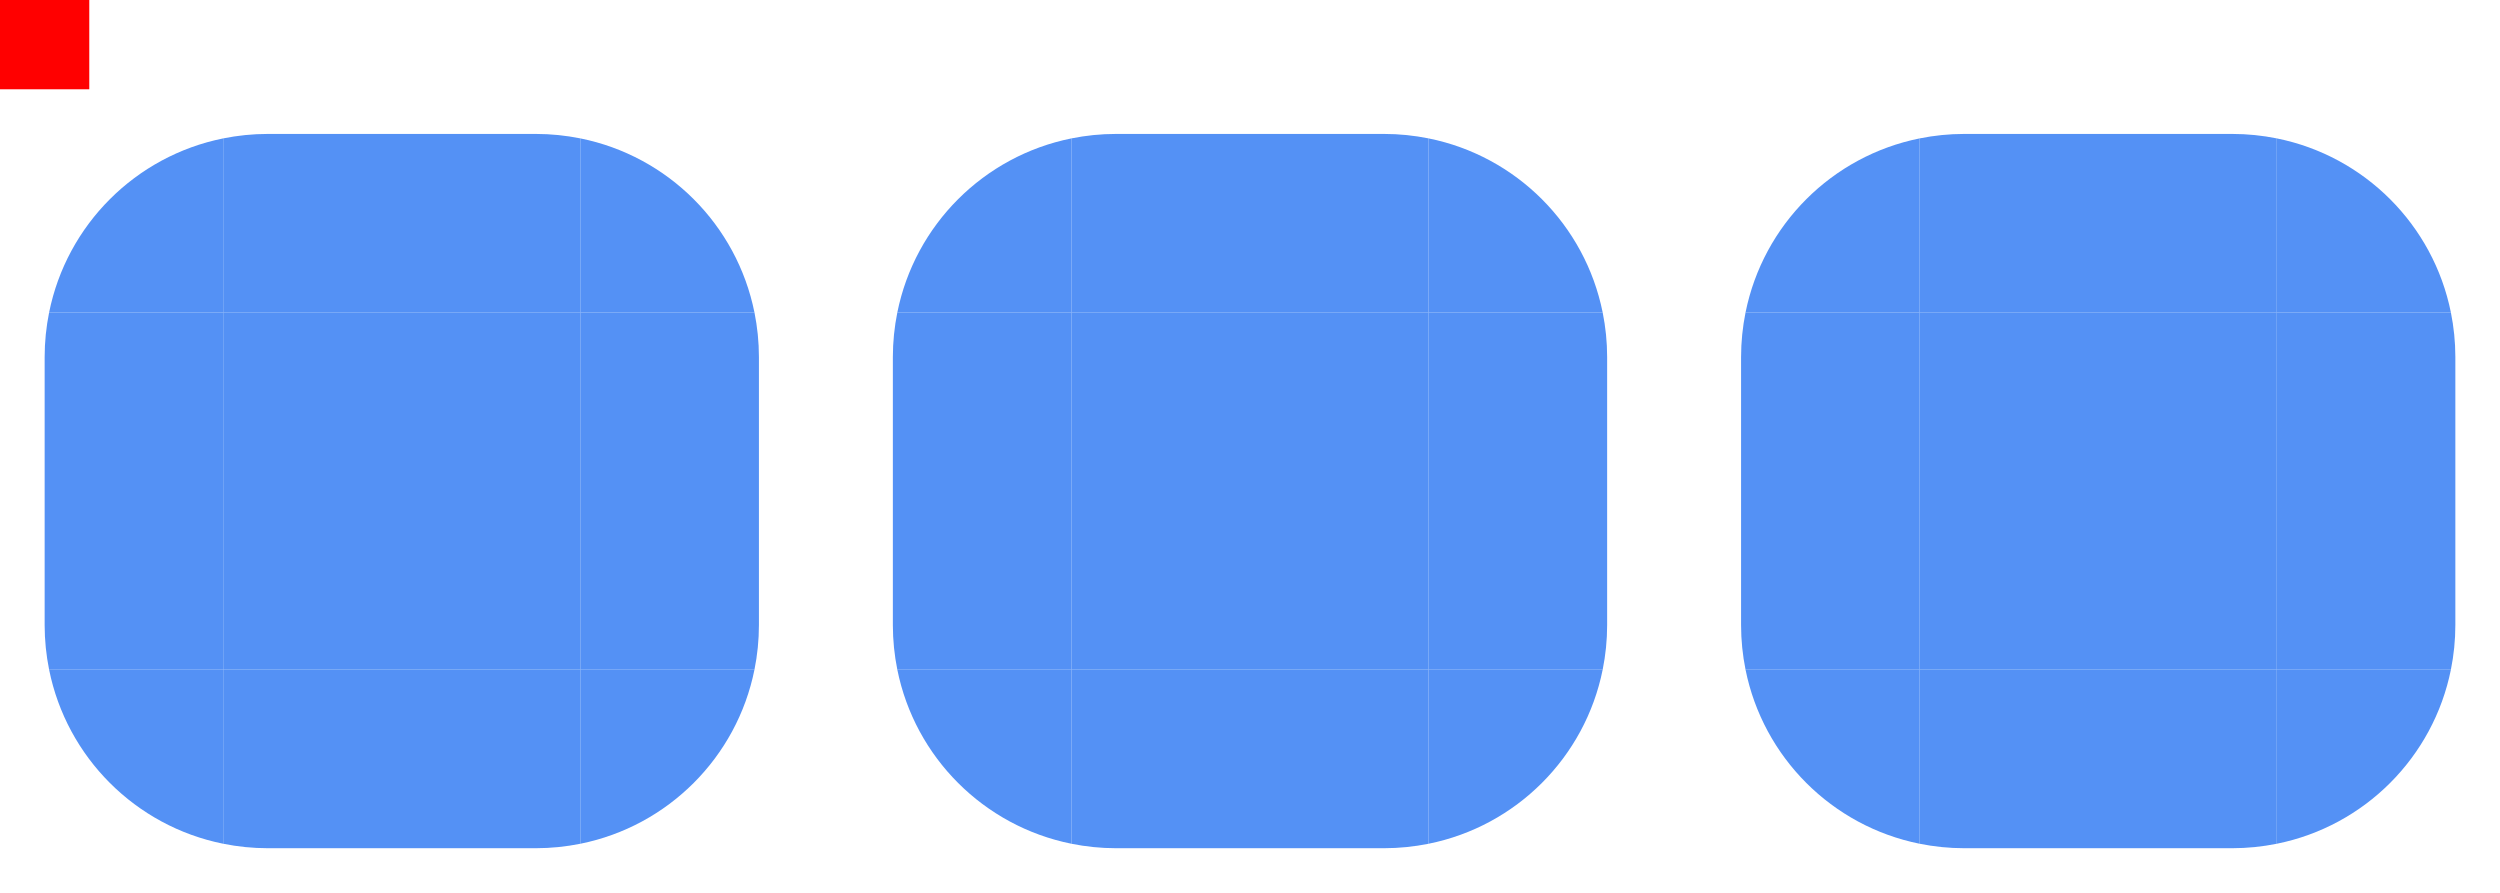<?xml version="1.0" encoding="UTF-8" standalone="no"?>
<svg
   width="112"
   height="40"
   version="1"
   id="svg48"
   sodipodi:docname="viewitem.svg"
   inkscape:version="1.3 (0e150ed6c4, 2023-07-21)"
   xmlns:inkscape="http://www.inkscape.org/namespaces/inkscape"
   xmlns:sodipodi="http://sodipodi.sourceforge.net/DTD/sodipodi-0.dtd"
   xmlns="http://www.w3.org/2000/svg"
   xmlns:svg="http://www.w3.org/2000/svg">
  <sodipodi:namedview
     id="namedview48"
     pagecolor="#ffffff"
     bordercolor="#000000"
     borderopacity="0.25"
     inkscape:showpageshadow="2"
     inkscape:pageopacity="0.0"
     inkscape:pagecheckerboard="0"
     inkscape:deskcolor="#d1d1d1"
     inkscape:zoom="5.4041655"
     inkscape:cx="27.663846"
     inkscape:cy="52.274491"
     inkscape:current-layer="svg48" />
  <defs
     id="nova">
    <style
       id="current-color-scheme"
       type="text/css">&#10;   .ColorScheme-Background {color:#181818; } .ColorScheme-ButtonBackground { color:#343434; } .ColorScheme-Highlight { color:#4285f4; } .ColorScheme-Text { color:#dfdfdf; } .ColorScheme-ViewBackground { color:#242424; } .ColorScheme-NegativeText { color:#f44336; } .ColorScheme-PositiveText { color:#4caf50; } .ColorScheme-NeutralText { color:#ff9800; }&#10;  </style>
  </defs>
  <rect
     id="hint-stretch-borders"
     style="opacity:1;fill:#ff0000"
     width="4"
     height="4"
     x="0"
     y="0" />
  <g
     id="selected-top"
     transform="matrix(2,0,0,2,-132,-1484)">
    <path
       style="opacity:0.001"
       transform="translate(18)"
       d="m 53,744 v 1 h 8 v -1 z"
       id="path1" />
    <path
       id="path2"
       style="opacity:0.90;fill:currentColor"
       class="ColorScheme-Highlight"
       d="M 72 745 C 71.657 745 71.323 745.035 71 745.1 L 71 749 L 79 749 L 79 745.1 C 78.677 745.035 78.343 745 78 745 L 72 745 z " />
  </g>
  <g
     id="selected-bottom"
     transform="matrix(2,0,0,2,-132,-1484)">
    <path
       style="opacity:0.001"
       transform="translate(18)"
       d="m 53,761 v 1 h 8 v -1 z"
       id="path3" />
    <path
       id="path4"
       style="opacity:0.90;fill:currentColor"
       class="ColorScheme-Highlight"
       d="M 71 757 L 71 760.9 C 71.323 760.965 71.657 761 72 761 L 78 761 C 78.343 761 78.677 760.965 79 760.9 L 79 757 L 71 757 z " />
  </g>
  <path
     id="selected-center"
     style="opacity:0.90;fill:currentColor"
     class="ColorScheme-Highlight"
     d="m 10,14 h 16 v 16 h -16 z" />
  <g
     id="selected-right"
     transform="matrix(2,0,0,2,-132,-1484)">
    <path
       style="opacity:0.001"
       transform="translate(18)"
       d="m 65,749 v 8 h 1 v -8 z"
       id="path5" />
    <path
       id="path6"
       style="opacity:0.90;fill:currentColor"
       class="ColorScheme-Highlight"
       d="M 79 749 L 79 757 L 82.9 757 C 82.965 756.677 83 756.343 83 756 L 83 750 C 83 749.657 82.965 749.323 82.9 749 L 79 749 z " />
  </g>
  <g
     id="selected-left"
     transform="matrix(2,0,0,2,-132,-1484)">
    <path
       style="opacity:0.001"
       transform="translate(18)"
       d="m 48,749 v 8 h 1 v -8 z"
       id="path7" />
    <path
       id="path8"
       style="opacity:0.90;fill:currentColor"
       class="ColorScheme-Highlight"
       d="M 67.1 749 C 67.035 749.323 67 749.657 67 750 L 67 756 C 67 756.343 67.035 756.677 67.1 757 L 71 757 L 71 749 L 67.1 749 z " />
  </g>
  <g
     id="selected-topleft"
     transform="matrix(2,0,0,2,-132,-1484)">
    <path
       style="opacity:0.001"
       transform="translate(18)"
       d="m 48,744 v 5 h 1 c 0,0 0,-4 4,-4 v -1 z"
       id="path9" />
    <path
       id="path10"
       style="opacity:0.90;fill:currentColor"
       class="ColorScheme-Highlight"
       d="M 71 745.1 C 69.036 745.495 67.495 747.036 67.1 749 L 71 749 L 71 745.1 z " />
  </g>
  <g
     id="selected-topright"
     transform="matrix(2,0,0,2,-132,-1484)">
    <path
       style="opacity:0.001"
       transform="translate(18)"
       d="m 61,744 v 1 c 4,0 4,4 4,4 h 1 v -5 z"
       id="path11" />
    <path
       id="path12"
       style="opacity:0.90;fill:currentColor"
       class="ColorScheme-Highlight"
       d="M 79 745.1 L 79 749 L 82.9 749 C 82.505 747.036 80.964 745.495 79 745.1 z " />
  </g>
  <g
     id="selected-bottomleft"
     transform="matrix(2,0,0,2,-132,-1484)">
    <path
       style="opacity:0.001"
       transform="translate(18)"
       d="m 48,757 v 5 h 5 v -1 c 0,0 -4,0 -4,-4 z"
       id="path13" />
    <path
       id="path14"
       style="opacity:0.90;fill:currentColor"
       class="ColorScheme-Highlight"
       d="M 67.1 757 C 67.495 758.964 69.036 760.505 71 760.9 L 71 757 L 67.1 757 z " />
  </g>
  <g
     id="selected-bottomright"
     transform="matrix(2,0,0,2,-132,-1484)">
    <path
       style="opacity:0.001"
       transform="translate(18)"
       d="m 65,757 c 0,0 0.015,4 -4,4 v 1 h 5 v -5 z"
       id="path15" />
    <path
       id="path16"
       style="opacity:0.90;fill:currentColor"
       class="ColorScheme-Highlight"
       d="M 79 757 L 79 760.9 C 80.964 760.505 82.505 758.964 82.9 757 L 79 757 z " />
  </g>
  <g
     id="hover-top"
     transform="matrix(2,0,0,2,-94,-1484)">
    <path
       style="opacity:0.001"
       transform="translate(18)"
       d="m 53,744 v 1 h 8 v -1 z"
       id="path17" />
    <path
       id="path18"
       style="opacity:0.90;fill:currentColor"
       class="ColorScheme-Highlight"
       d="M 72 745 C 71.657 745 71.323 745.035 71 745.1 L 71 749 L 79 749 L 79 745.1 C 78.677 745.035 78.343 745 78 745 L 72 745 z " />
  </g>
  <g
     id="hover-bottom"
     transform="matrix(2,0,0,2,-94,-1484)">
    <path
       style="opacity:0.001"
       transform="translate(18)"
       d="m 53,761 v 1 h 8 v -1 z"
       id="path19" />
    <path
       id="path20"
       style="opacity:0.90;fill:currentColor"
       class="ColorScheme-Highlight"
       d="M 71 757 L 71 760.9 C 71.323 760.965 71.657 761 72 761 L 78 761 C 78.343 761 78.677 760.965 79 760.9 L 79 757 L 71 757 z " />
  </g>
  <path
     id="hover-center"
     style="opacity:0.90;fill:currentColor"
     class="ColorScheme-Highlight"
     d="m 48,14 h 16 v 16 h -16 z" />
  <g
     id="hover-right"
     transform="matrix(2,0,0,2,-94,-1484)">
    <path
       style="opacity:0.001"
       transform="translate(18)"
       d="m 65,749 v 8 h 1 v -8 z"
       id="path21" />
    <path
       id="path22"
       style="opacity:0.90;fill:currentColor"
       class="ColorScheme-Highlight"
       d="M 79 749 L 79 757 L 82.9 757 C 82.965 756.677 83 756.343 83 756 L 83 750 C 83 749.657 82.965 749.323 82.9 749 L 79 749 z " />
  </g>
  <g
     id="hover-left"
     transform="matrix(2,0,0,2,-94,-1484)">
    <path
       style="opacity:0.001"
       transform="translate(18)"
       d="m 48,749 v 8 h 1 v -8 z"
       id="path23" />
    <path
       id="path24"
       style="opacity:0.90;fill:currentColor"
       class="ColorScheme-Highlight"
       d="M 67.1 749 C 67.035 749.323 67 749.657 67 750 L 67 756 C 67 756.343 67.035 756.677 67.1 757 L 71 757 L 71 749 L 67.1 749 z " />
  </g>
  <g
     id="hover-topleft"
     transform="matrix(2,0,0,2,-94,-1484)">
    <path
       style="opacity:0.001"
       transform="translate(18)"
       d="m 48,744 v 5 h 1 c 0,0 0,-4 4,-4 v -1 z"
       id="path25" />
    <path
       id="path26"
       style="opacity:0.90;fill:currentColor"
       class="ColorScheme-Highlight"
       d="M 71 745.1 C 69.036 745.495 67.495 747.036 67.1 749 L 71 749 L 71 745.1 z " />
  </g>
  <g
     id="hover-topright"
     transform="matrix(2,0,0,2,-94,-1484)">
    <path
       style="opacity:0.001"
       transform="translate(18)"
       d="m 61,744 v 1 c 4,0 4,4 4,4 h 1 v -5 z"
       id="path27" />
    <path
       id="path28"
       style="opacity:0.90;fill:currentColor"
       class="ColorScheme-Highlight"
       d="M 79 745.1 L 79 749 L 82.9 749 C 82.505 747.036 80.964 745.495 79 745.1 z " />
  </g>
  <g
     id="hover-bottomleft"
     transform="matrix(2,0,0,2,-94,-1484)">
    <path
       style="opacity:0.001"
       transform="translate(18)"
       d="m 48,757 v 5 h 5 v -1 c 0,0 -4,0 -4,-4 z"
       id="path29" />
    <path
       id="path30"
       style="opacity:0.90;fill:currentColor"
       class="ColorScheme-Highlight"
       d="M 67.1 757 C 67.495 758.964 69.036 760.505 71 760.9 L 71 757 L 67.1 757 z " />
  </g>
  <g
     id="hover-bottomright"
     transform="matrix(2,0,0,2,-94,-1484)">
    <path
       style="opacity:0.001"
       transform="translate(18)"
       d="m 65,757 c 0,0 0.015,4 -4,4 v 1 h 5 v -5 z"
       id="path31" />
    <path
       id="path32"
       style="opacity:0.90;fill:currentColor"
       class="ColorScheme-Highlight"
       d="M 79 757 L 79 760.9 C 80.964 760.505 82.505 758.964 82.9 757 L 79 757 z " />
  </g>
  <g
     id="selected_hover-top"
     transform="matrix(2,0,0,2,-56,-1484)">
    <path
       style="opacity:0.001"
       transform="translate(18)"
       d="m 53,744 v 1 h 8 v -1 z"
       id="path33" />
    <path
       id="path34"
       style="opacity:0.90;fill:currentColor"
       class="ColorScheme-Highlight"
       d="M 72 745 C 71.657 745 71.323 745.035 71 745.1 L 71 749 L 79 749 L 79 745.1 C 78.677 745.035 78.343 745 78 745 L 72 745 z " />
  </g>
  <g
     id="selected_hover-bottom"
     transform="matrix(2,0,0,2,-56,-1484)">
    <path
       style="opacity:0.001"
       transform="translate(18)"
       d="m 53,761 v 1 h 8 v -1 z"
       id="path35" />
    <path
       id="path36"
       style="opacity:0.90;fill:currentColor"
       class="ColorScheme-Highlight"
       d="M 71 757 L 71 760.9 C 71.323 760.965 71.657 761 72 761 L 78 761 C 78.343 761 78.677 760.965 79 760.9 L 79 757 L 71 757 z " />
  </g>
  <path
     id="selected_hover-center"
     style="opacity:0.90;fill:currentColor"
     class="ColorScheme-Highlight"
     d="M 86,14 H 102 v 16 H 86 Z" />
  <g
     id="selected_hover-right"
     transform="matrix(2,0,0,2,-56,-1484)">
    <path
       style="opacity:0.001"
       transform="translate(18)"
       d="m 65,749 v 8 h 1 v -8 z"
       id="path37" />
    <path
       id="path38"
       style="opacity:0.90;fill:currentColor"
       class="ColorScheme-Highlight"
       d="M 79 749 L 79 757 L 82.9 757 C 82.965 756.677 83 756.343 83 756 L 83 750 C 83 749.657 82.965 749.323 82.9 749 L 79 749 z " />
  </g>
  <g
     id="selected_hover-left"
     transform="matrix(2,0,0,2,-56,-1484)">
    <path
       style="opacity:0.001"
       transform="translate(18)"
       d="m 48,749 v 8 h 1 v -8 z"
       id="path39" />
    <path
       id="path40"
       style="opacity:0.90;fill:currentColor"
       class="ColorScheme-Highlight"
       d="M 67.1 749 C 67.035 749.323 67 749.657 67 750 L 67 756 C 67 756.343 67.035 756.677 67.1 757 L 71 757 L 71 749 L 67.1 749 z " />
  </g>
  <g
     id="selected_hover-topleft"
     transform="matrix(2,0,0,2,-56,-1484)">
    <path
       style="opacity:0.001"
       transform="translate(18)"
       d="m 48,744 v 5 h 1 c 0,0 0,-4 4,-4 v -1 z"
       id="path41" />
    <path
       id="path42"
       style="opacity:0.90;fill:currentColor"
       class="ColorScheme-Highlight"
       d="M 71 745.1 C 69.036 745.495 67.495 747.036 67.1 749 L 71 749 L 71 745.1 z " />
  </g>
  <g
     id="selected_hover-topright"
     transform="matrix(2,0,0,2,-56,-1484)">
    <path
       style="opacity:0.001"
       transform="translate(18)"
       d="m 61,744 v 1 c 4,0 4,4 4,4 h 1 v -5 z"
       id="path43" />
    <path
       id="path44"
       style="opacity:0.90;fill:currentColor"
       class="ColorScheme-Highlight"
       d="M 79 745.1 L 79 749 L 82.9 749 C 82.505 747.036 80.964 745.495 79 745.1 z " />
  </g>
  <g
     id="selected_hover-bottomleft"
     transform="matrix(2,0,0,2,-56,-1484)">
    <path
       style="opacity:0.001"
       transform="translate(18)"
       d="m 48,757 v 5 h 5 v -1 c 0,0 -4,0 -4,-4 z"
       id="path45" />
    <path
       id="path46"
       style="opacity:0.90;fill:currentColor"
       class="ColorScheme-Highlight"
       d="M 67.1 757 C 67.495 758.964 69.036 760.505 71 760.9 L 71 757 L 67.1 757 z " />
  </g>
  <g
     id="selected_hover-bottomright"
     transform="matrix(2,0,0,2,-56,-1484)">
    <path
       style="opacity:0.001"
       transform="translate(18)"
       d="m 65,757 c 0,0 0.015,4 -4,4 v 1 h 5 v -5 z"
       id="path47" />
    <path
       id="path48"
       style="opacity:0.90;fill:currentColor"
       class="ColorScheme-Highlight"
       d="M 79 757 L 79 760.9 C 80.964 760.505 82.505 758.964 82.9 757 L 79 757 z " />
  </g>
  <rect
     style="opacity:0.66;fill:#dfdfdf;stroke-width:0.746;-inkscape-stroke:none"
     id="rect48"
     width="32"
     height="32"
     x="-0.187"
     y="56.594"
     rx="10" />
</svg>
